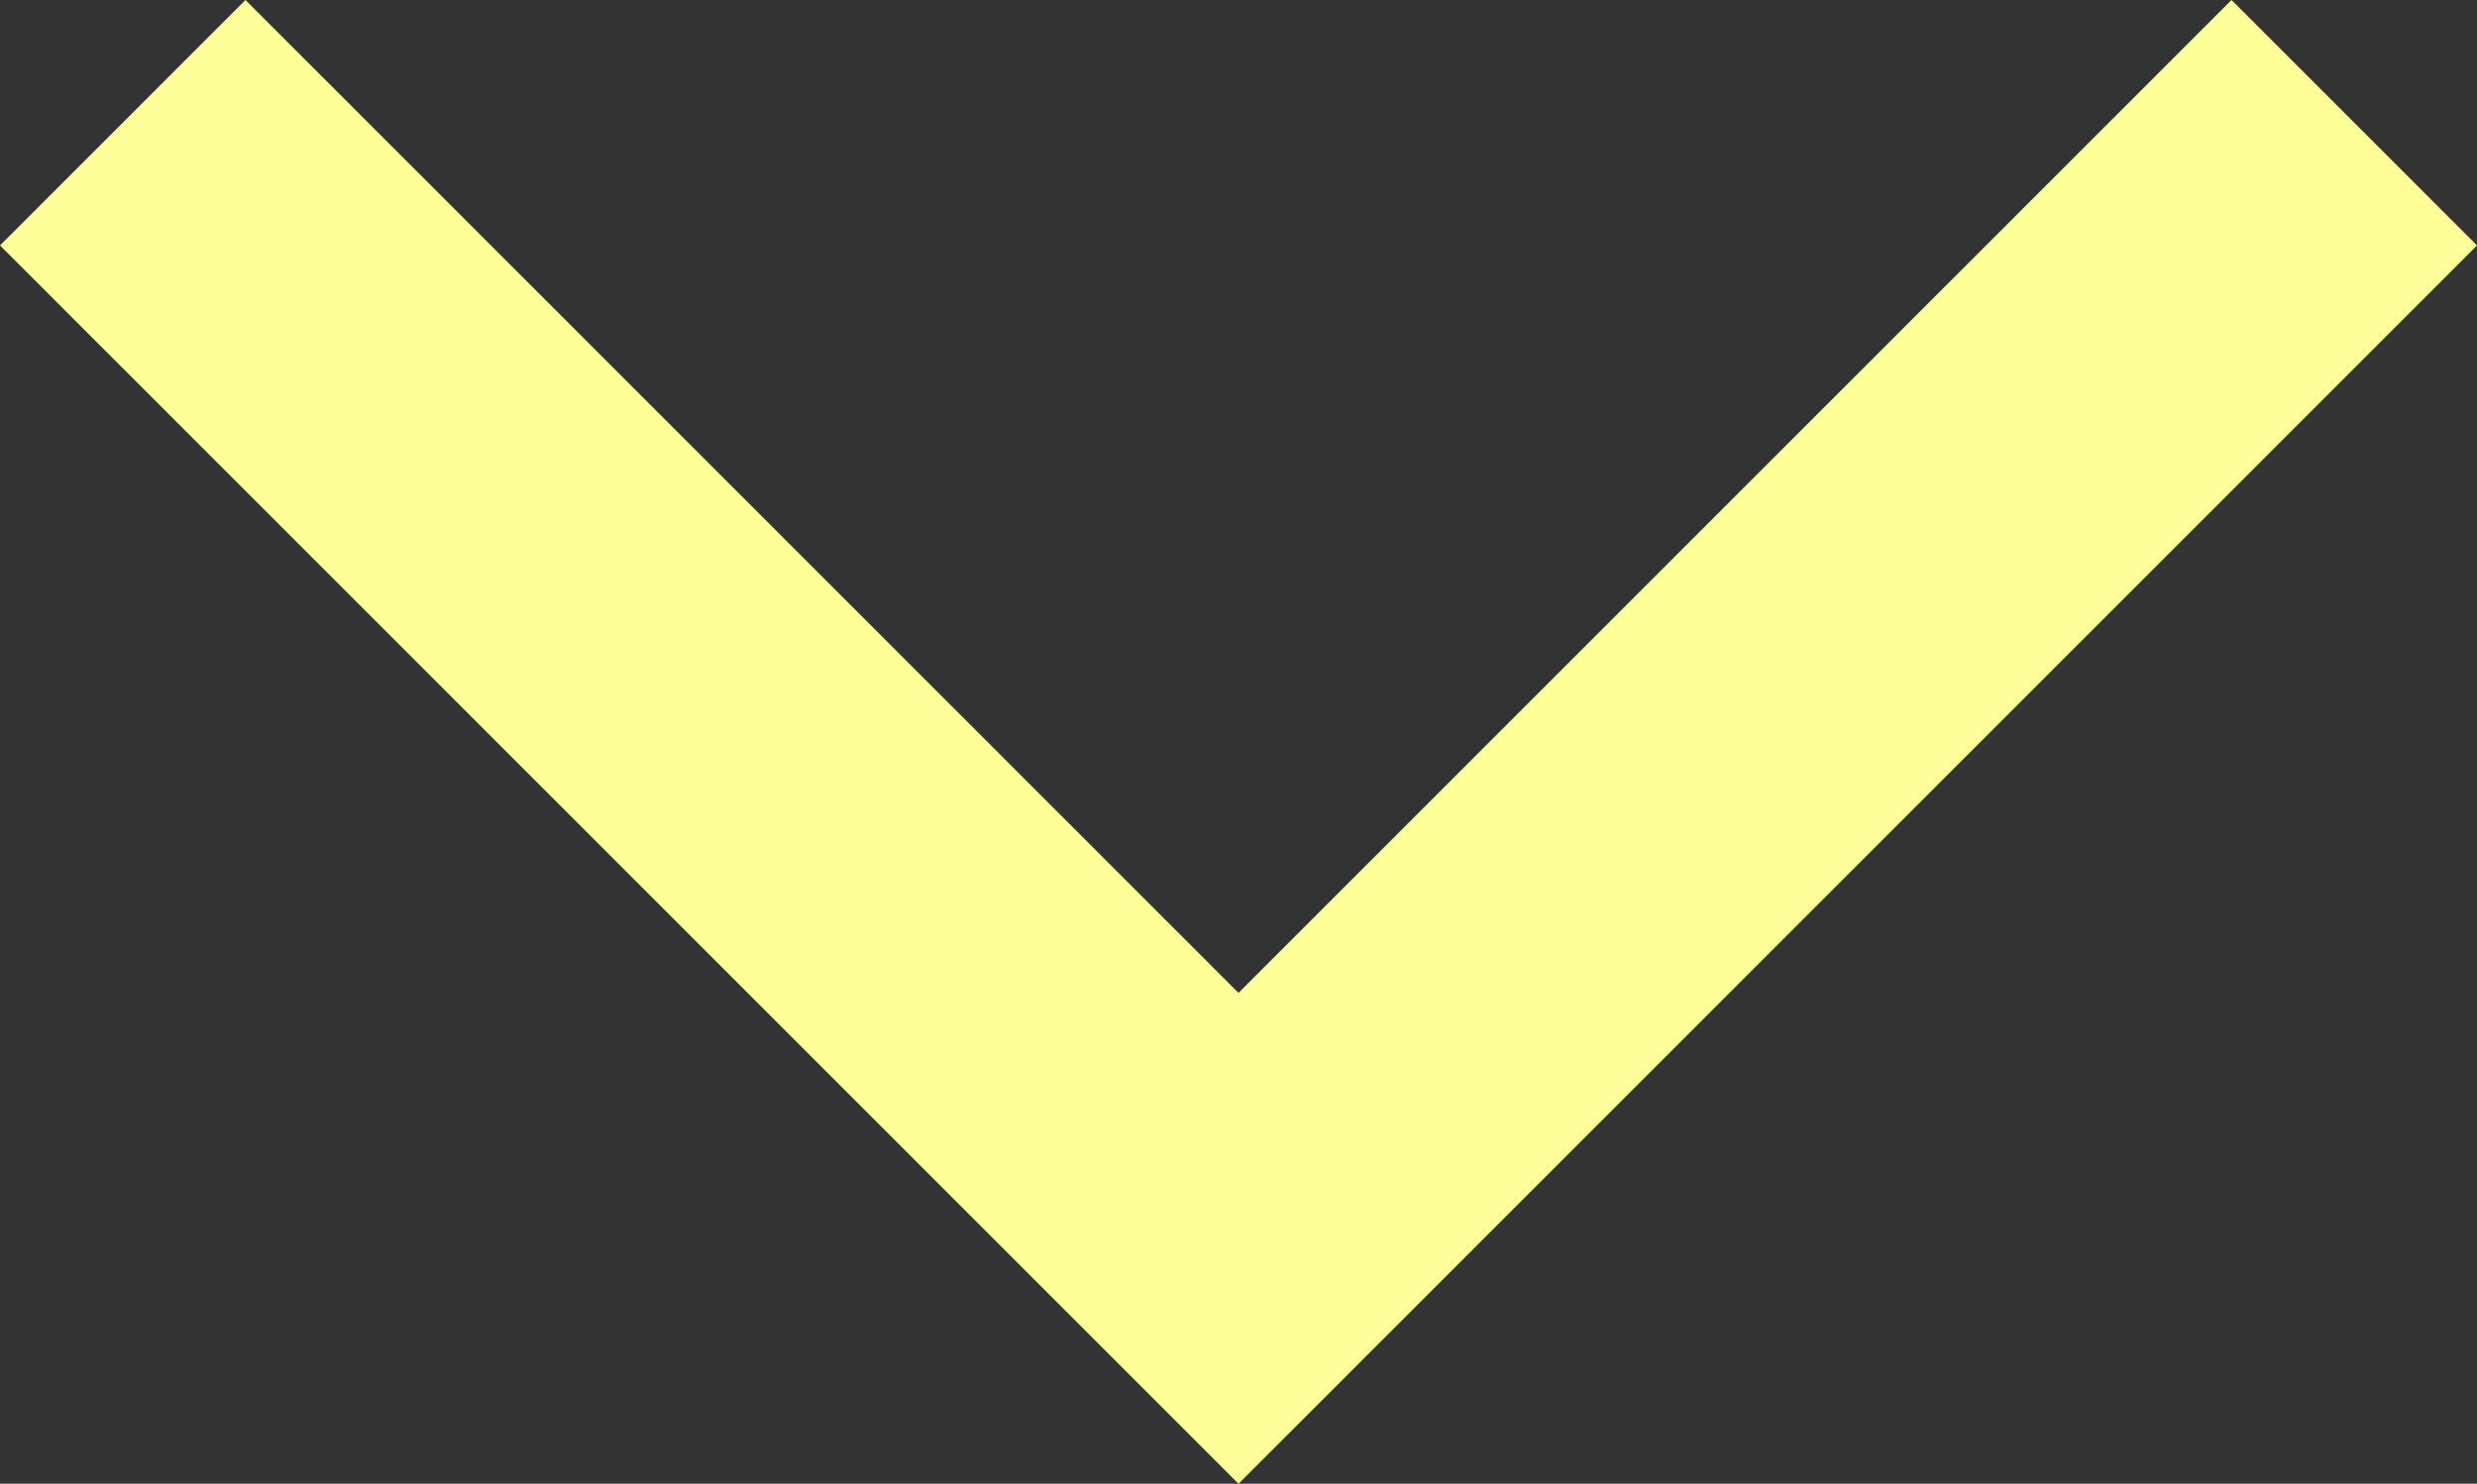 <svg version="1.1" id="&#x5716;&#x5C64;_1" xmlns="http://www.w3.org/2000/svg" xmlns:xlink="http://www.w3.org/1999/xlink" x="0px"
	 y="0px" width="11.1px" height="6.65px" viewBox="0 0 11.1 6.65" style="enable-background:new 0 0 11.1 6.65;"
	 xml:space="preserve">
<rect x="0" y="0" width="11.1" height="6.65" fill="#333333" stroke="none"/>
<g>
	<polygon style="fill-rule:evenodd;clip-rule:evenodd;fill:#FFFF99;" points="5.55,6.65 0,1.1 1.1,0 5.55,4.45 10,0 11.1,1.1 	"/>
</g>
</svg>
